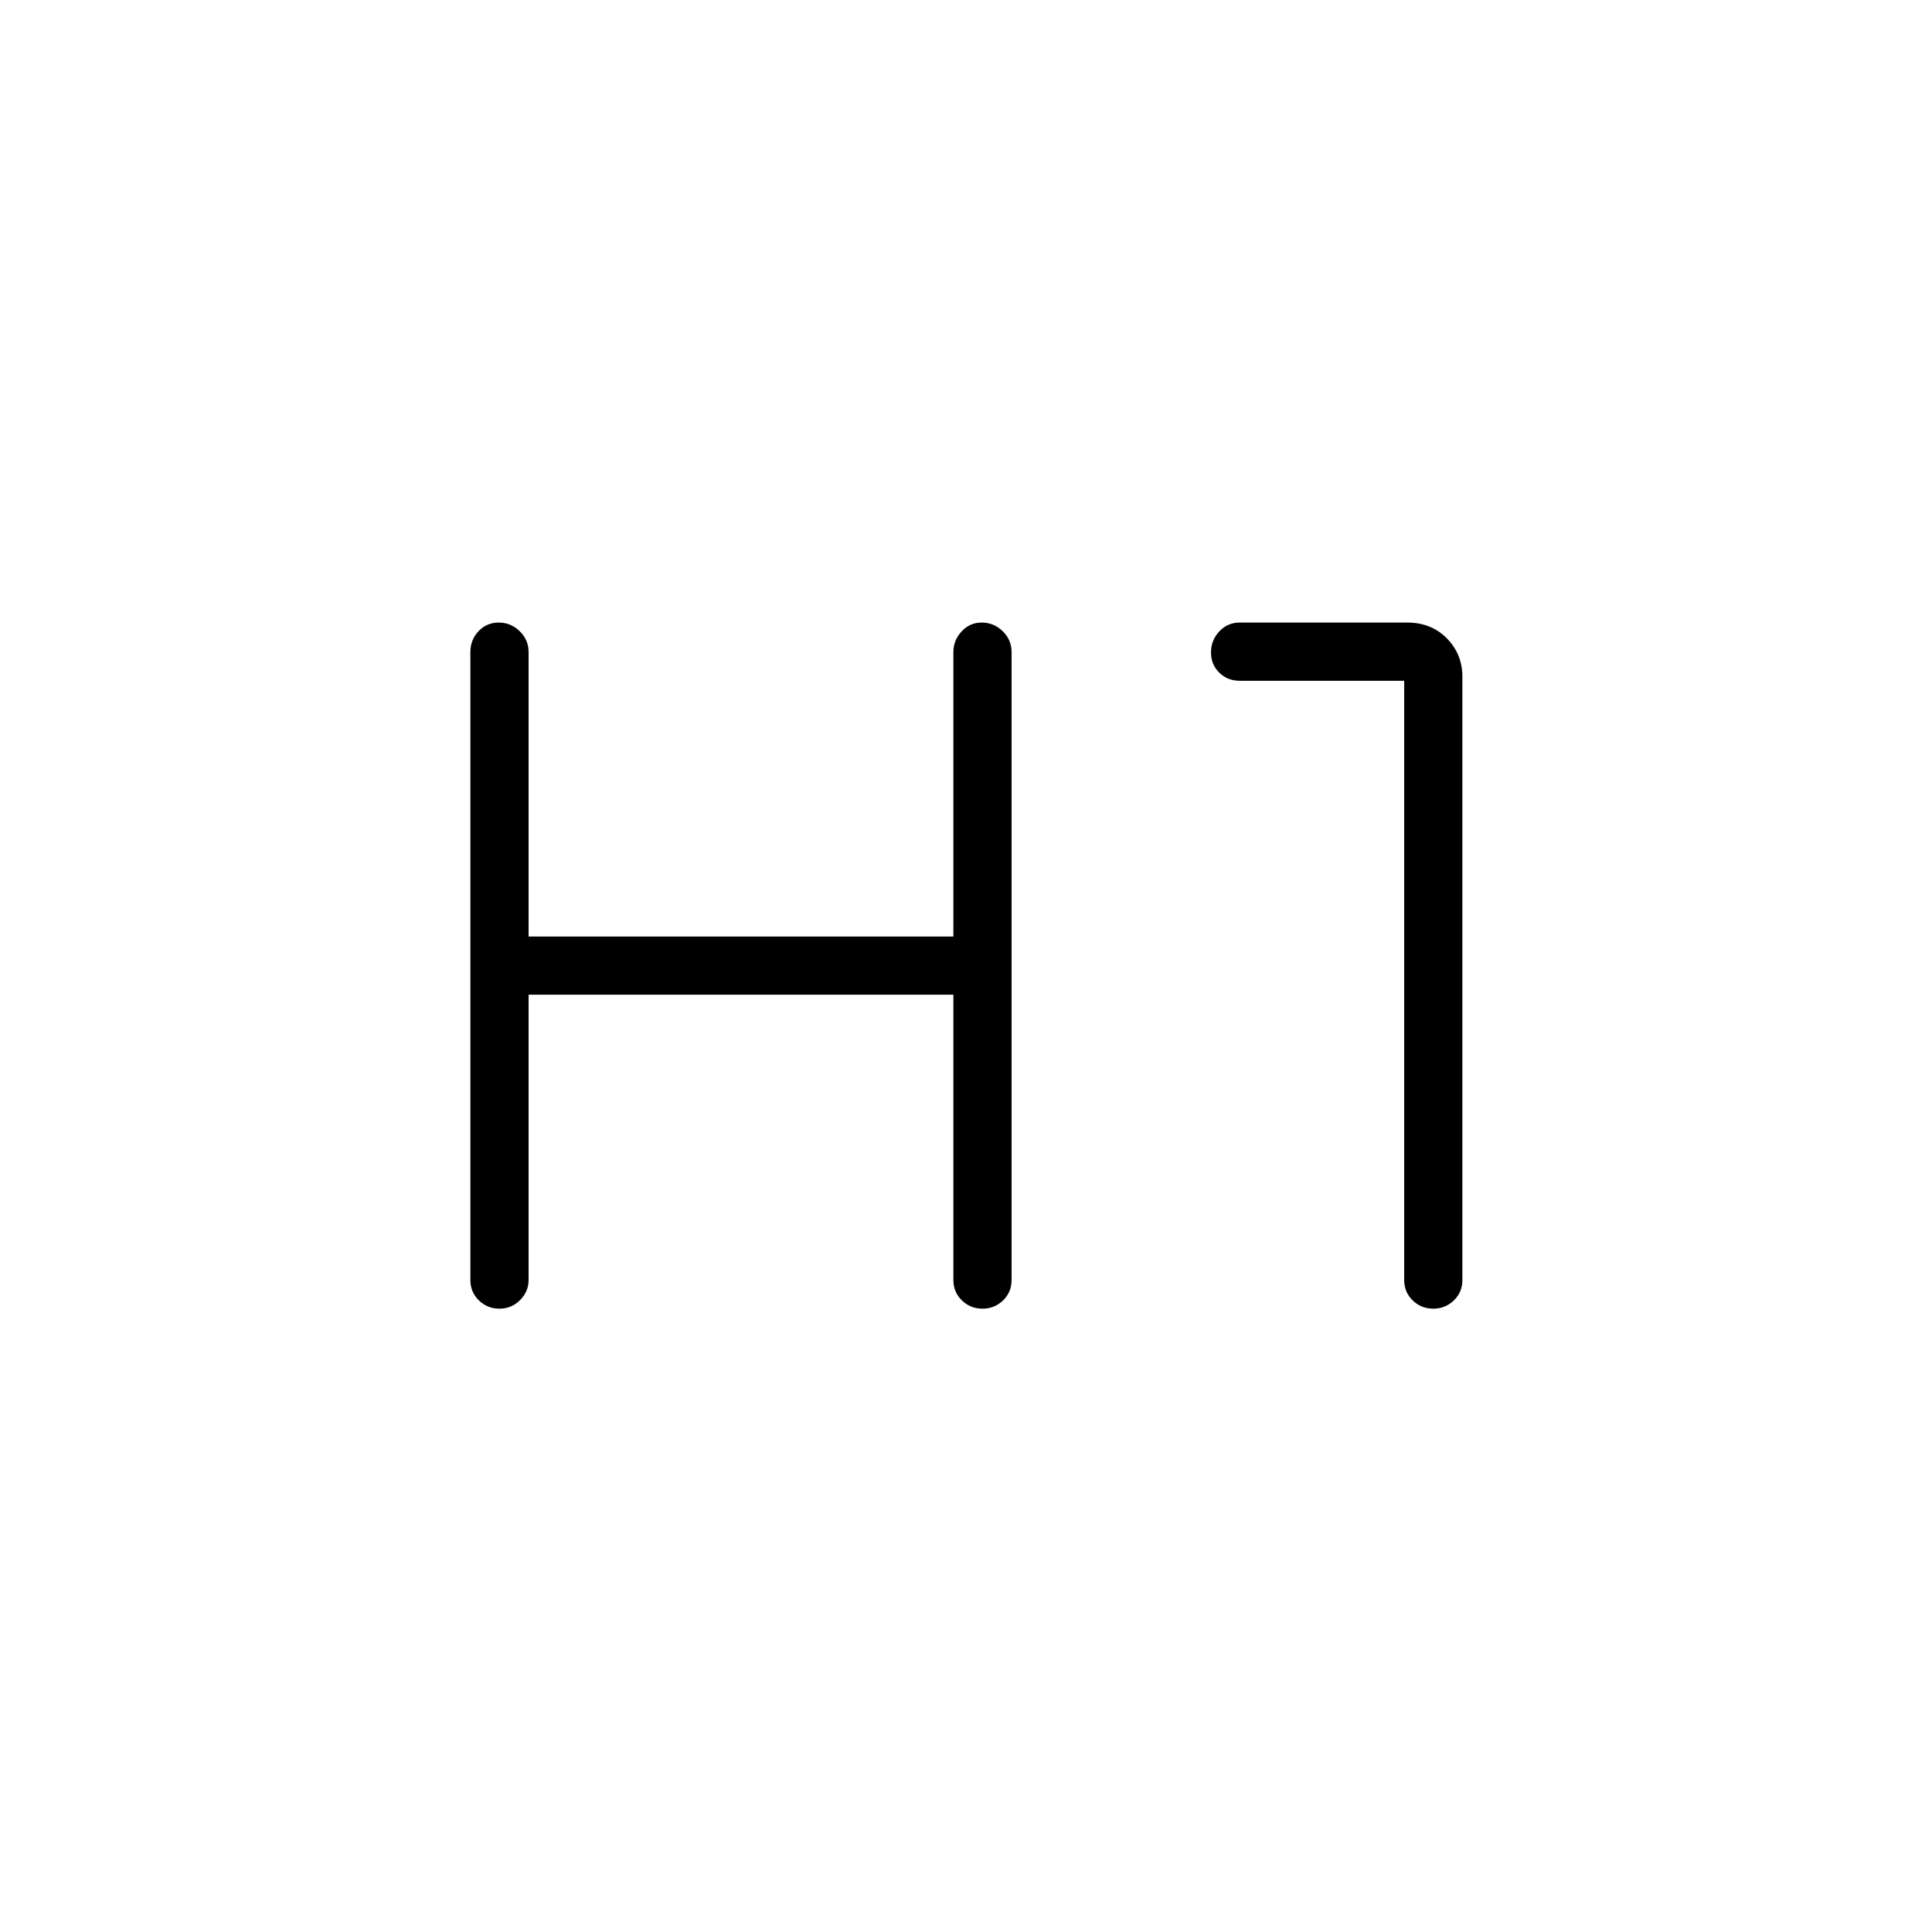 <svg xmlns="http://www.w3.org/2000/svg" height="20" viewBox="0 -960 960 960" width="20"><path d="M248.18-309.73q-5.99 0-10.22-4.1T233.73-324v-312q0-6.07 4.05-10.36 4.05-4.29 10.04-4.29 5.99 0 10.41 4.29t4.42 10.36v141.35h211.08V-636q0-5.77 4.05-10.21 4.05-4.44 10.04-4.44 5.99 0 10.41 4.29t4.42 10.36v312q0 6.07-4.24 10.17t-10.23 4.1q-5.99 0-10.22-4.1T473.73-324v-141.73H262.65V-324q0 5.77-4.24 10.02t-10.23 4.25Zm464 0q-5.99 0-10.22-4.1T697.73-324v-297.73H616q-6.07 0-10.17-4.05t-4.1-10.04q0-5.99 4.1-10.41t10.17-4.42h83.31q11.87 0 19.61 7.83 7.73 7.83 7.73 19.13V-324q0 6.07-4.24 10.17t-10.23 4.1Z"/></svg>